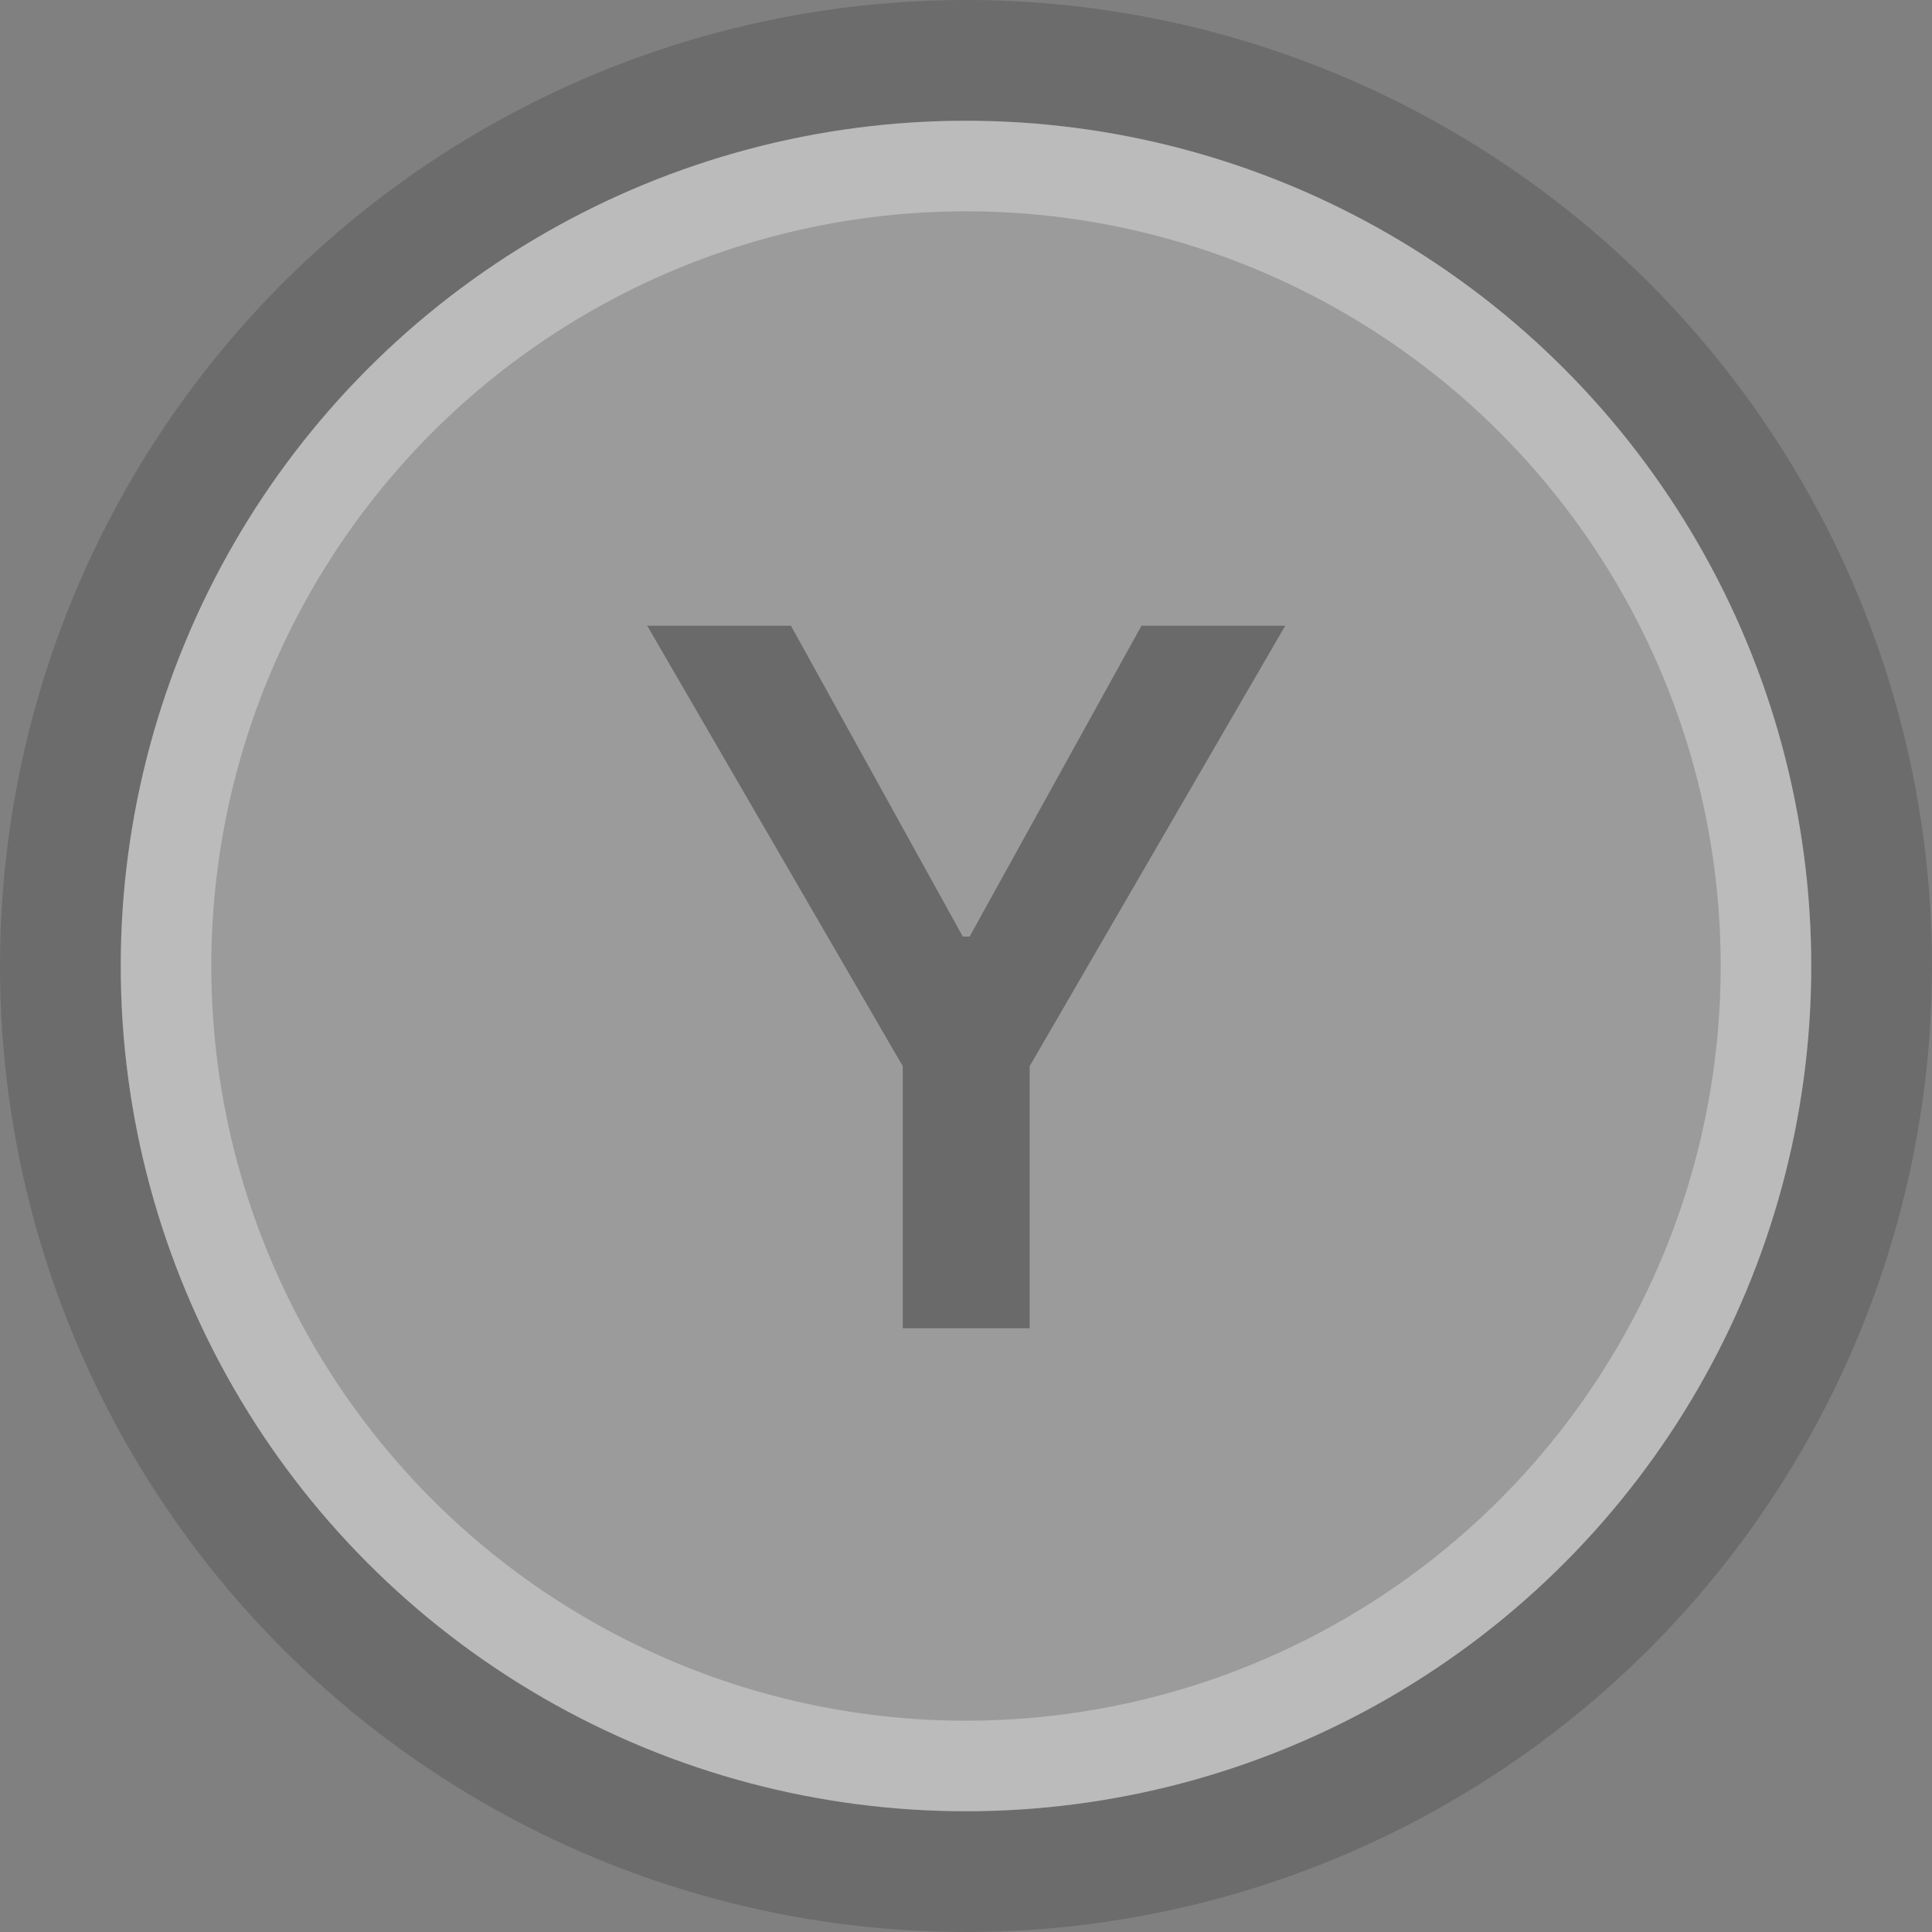 <svg width="64" height="64" viewBox="0 0 64 64" fill="none" xmlns="http://www.w3.org/2000/svg">
<rect x="0" y="0" width="64" height="64" fill="#808080" stroke="none"/>
<circle cx="32" cy="32" r="32" fill="black" fill-opacity="0.16"/>
<circle cx="32" cy="32" r="28" fill="white" fill-opacity="0.32"/>
<circle cx="32" cy="32" r="26.5" stroke="white" stroke-opacity="0.32" stroke-width="3"/>
<path d="M21.439 20.727H26.2L31.893 31.023H32.121L37.814 20.727H42.575L34.109 35.318V44H29.905V35.318L21.439 20.727Z" fill="black" fill-opacity="0.32"/>
</svg>

